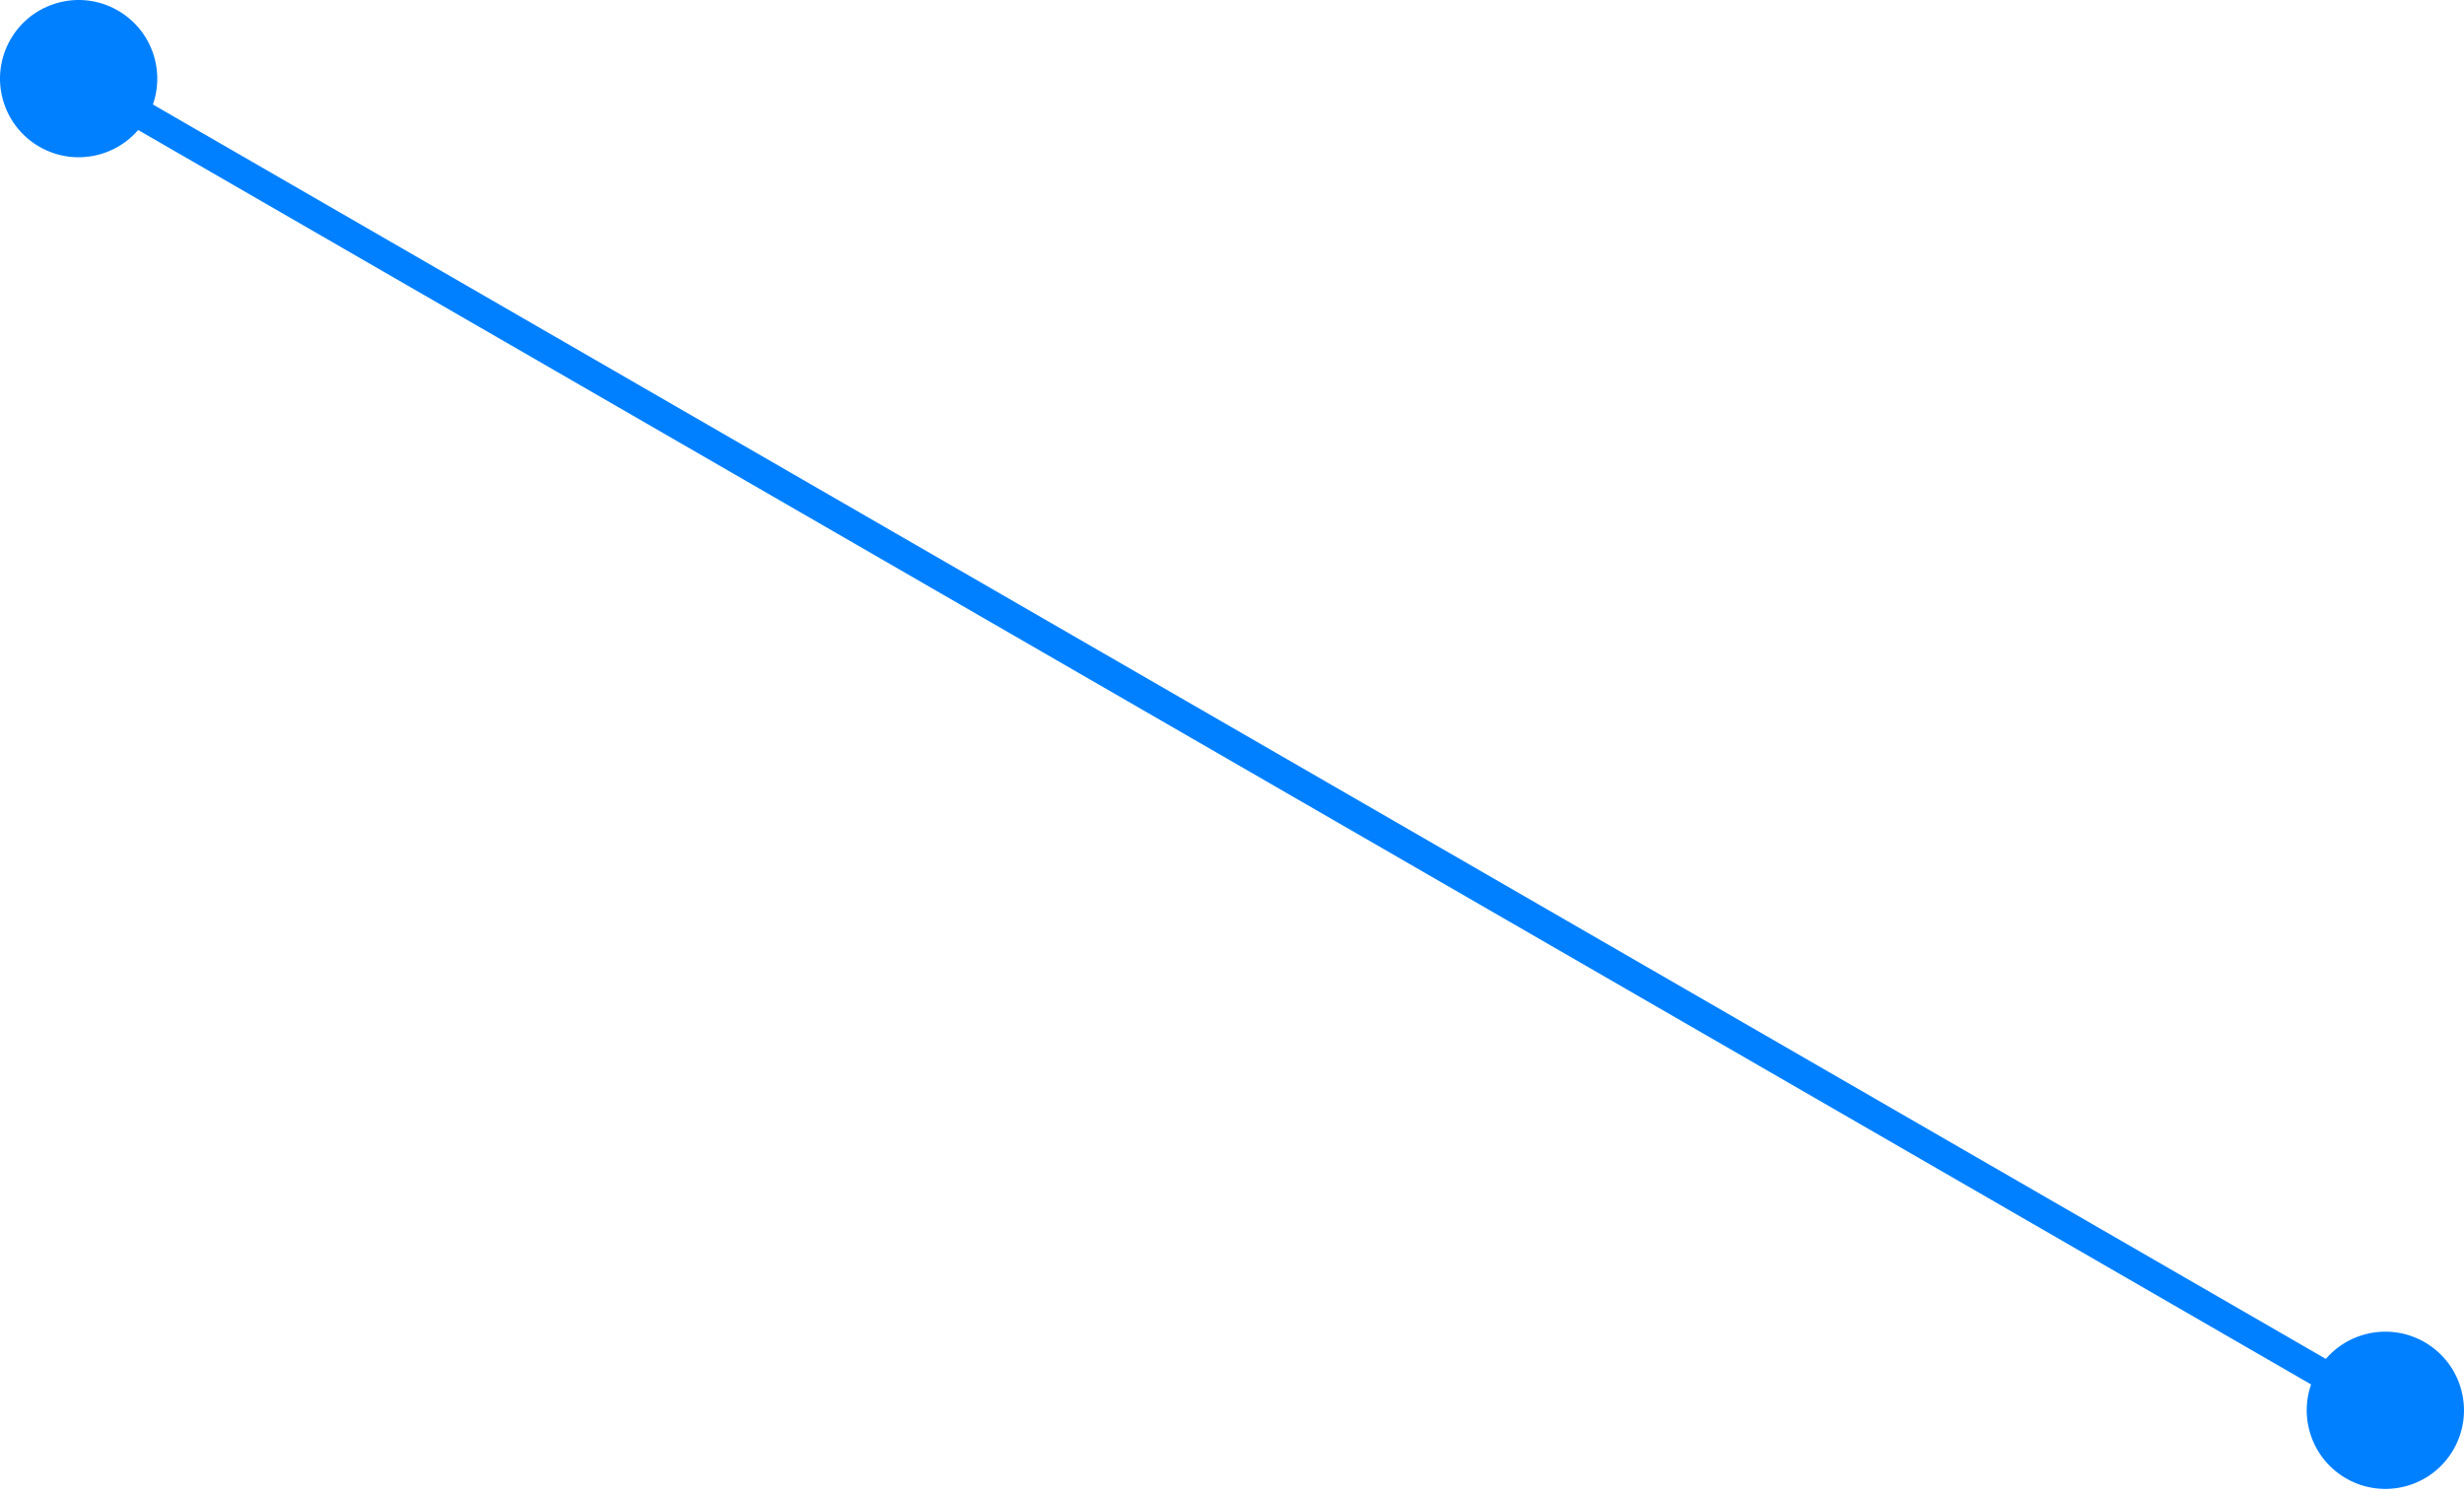 <svg width="84" height="51" viewBox="0 0 84 51" fill="none" xmlns="http://www.w3.org/2000/svg">
<path d="M0.36 1.341C1.1 0.059 2.739 -0.381 4.021 0.36C5.303 1.1 5.743 2.739 5.002 4.021C4.262 5.303 2.623 5.743 1.341 5.002C0.059 4.262 -0.381 2.623 0.36 1.341ZM78.998 46.742C79.738 45.46 81.377 45.021 82.659 45.761C83.941 46.502 84.381 48.141 83.64 49.423C82.9 50.705 81.261 51.144 79.979 50.404C78.697 49.664 78.257 48.025 78.998 46.742ZM2.932 2.246L81.57 47.647L81.068 48.518L2.43 3.116L2.932 2.246Z" fill="#0080FF"/>
</svg>
